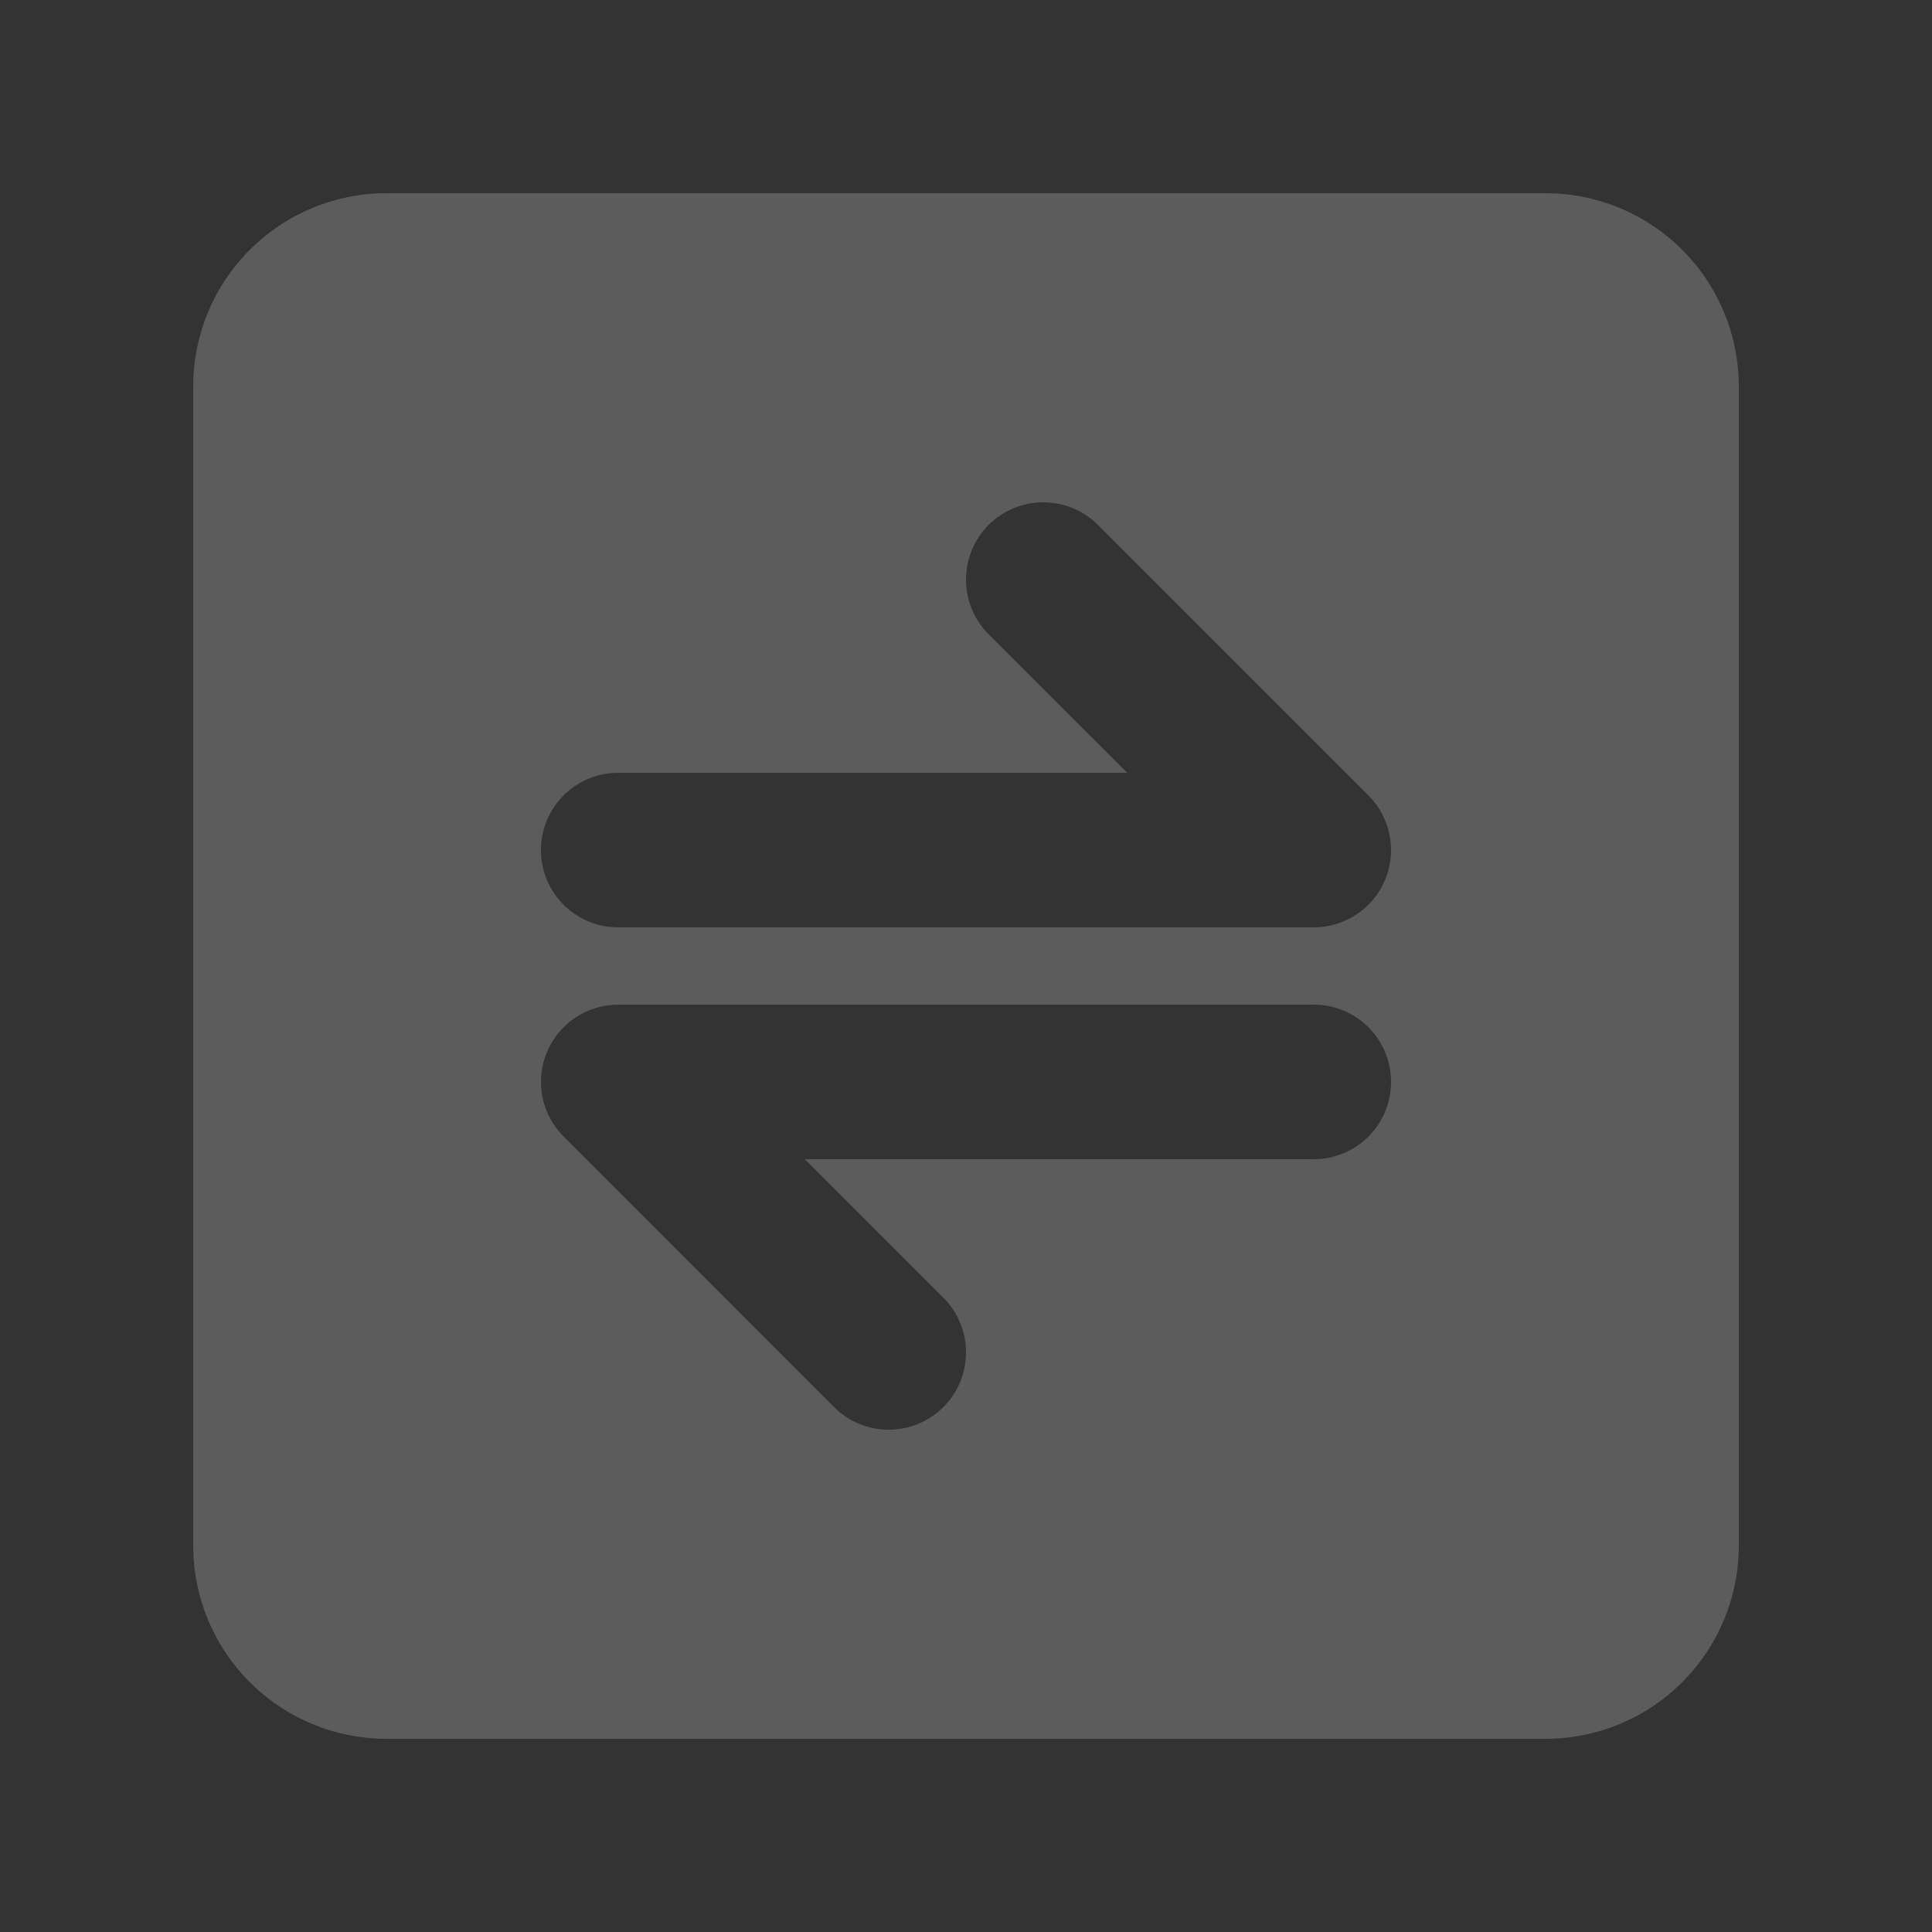 <svg width="30" height="30" viewBox="0 0 30 30" fill="none" xmlns="http://www.w3.org/2000/svg">
<rect x="0" y="0" width="30" height="30" fill="#333333" stroke="none"/>
<g opacity="0.2">
<path fill-rule="evenodd" clip-rule="evenodd" d="M3.879 3.879C4.441 3.316 5.204 3 6 3H24C24.796 3 25.559 3.316 26.121 3.879C26.684 4.441 27 5.204 27 6V24C27 24.796 26.684 25.559 26.121 26.121C25.559 26.684 24.796 27 24 27H6C5.204 27 4.441 26.684 3.879 26.121C3.316 25.559 3 24.796 3 24V6C3 5.204 3.316 4.441 3.879 3.879ZM17.049 8.151C16.58 7.683 15.82 7.683 15.351 8.151C14.883 8.62 14.883 9.38 15.351 9.849L17.503 12H9.6C8.937 12 8.4 12.537 8.4 13.2C8.4 13.863 8.937 14.4 9.6 14.4H20.4C20.885 14.4 21.323 14.108 21.509 13.659C21.694 13.211 21.592 12.695 21.249 12.351L17.049 8.151ZM9.6 15.6C9.115 15.6 8.677 15.892 8.491 16.341C8.306 16.789 8.408 17.305 8.752 17.648L12.951 21.849C13.42 22.317 14.18 22.317 14.649 21.849C15.117 21.38 15.117 20.62 14.649 20.151L12.497 18H20.4C21.063 18 21.6 17.463 21.6 16.8C21.6 16.137 21.063 15.6 20.4 15.6H9.6Z" fill="white"/>
</g>
</svg>
